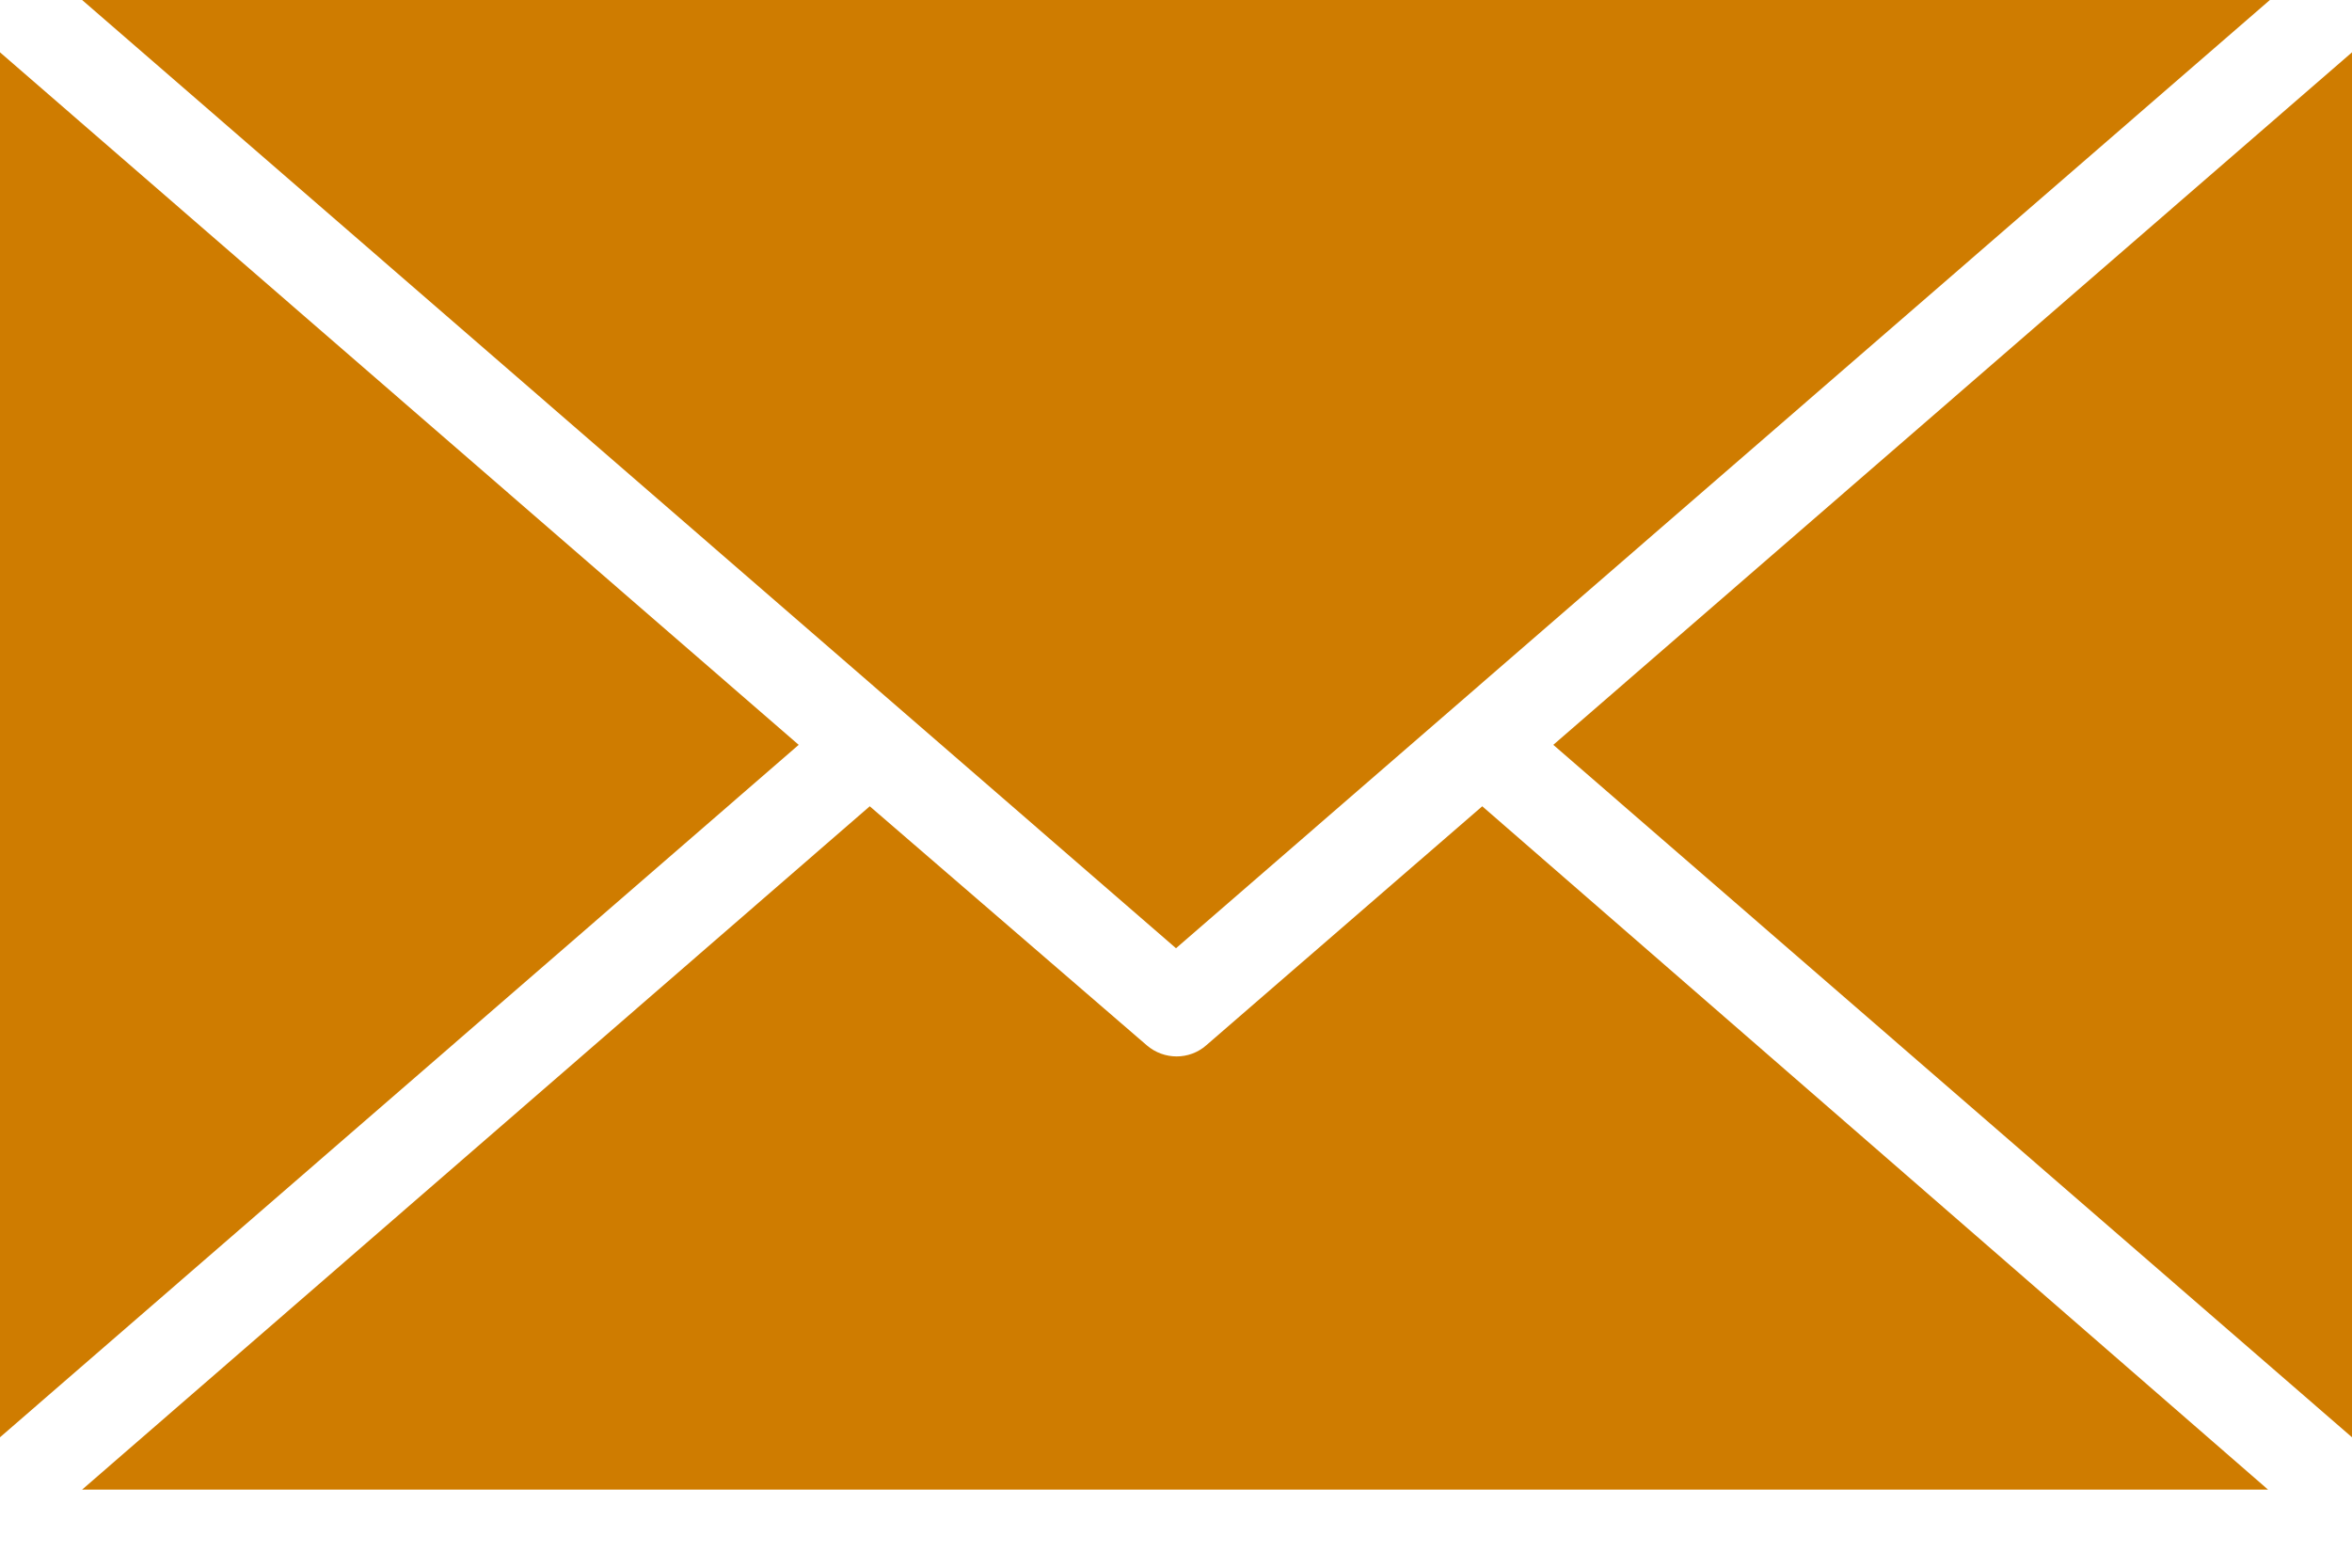 <svg width="24" height="16" viewBox="0 0 24 16" fill="none" xmlns="http://www.w3.org/2000/svg">
<path d="M15.85 7.602L24 14.669V0.534L15.85 7.602Z" fill="#CF7C00"/>
<path d="M15.125 8.229L12.309 10.668C12.137 10.82 11.877 10.82 11.701 10.668L8.875 8.229L0.838 15.203H23.143L15.125 8.229Z" fill="#CF7C00"/>
<path d="M0 0.534V14.669L8.15 7.602L0 0.534Z" fill="#CF7C00"/>
<path d="M23.162 0H0.838L12 9.678L23.162 0Z" fill="#CF7C00"/>
</svg>
